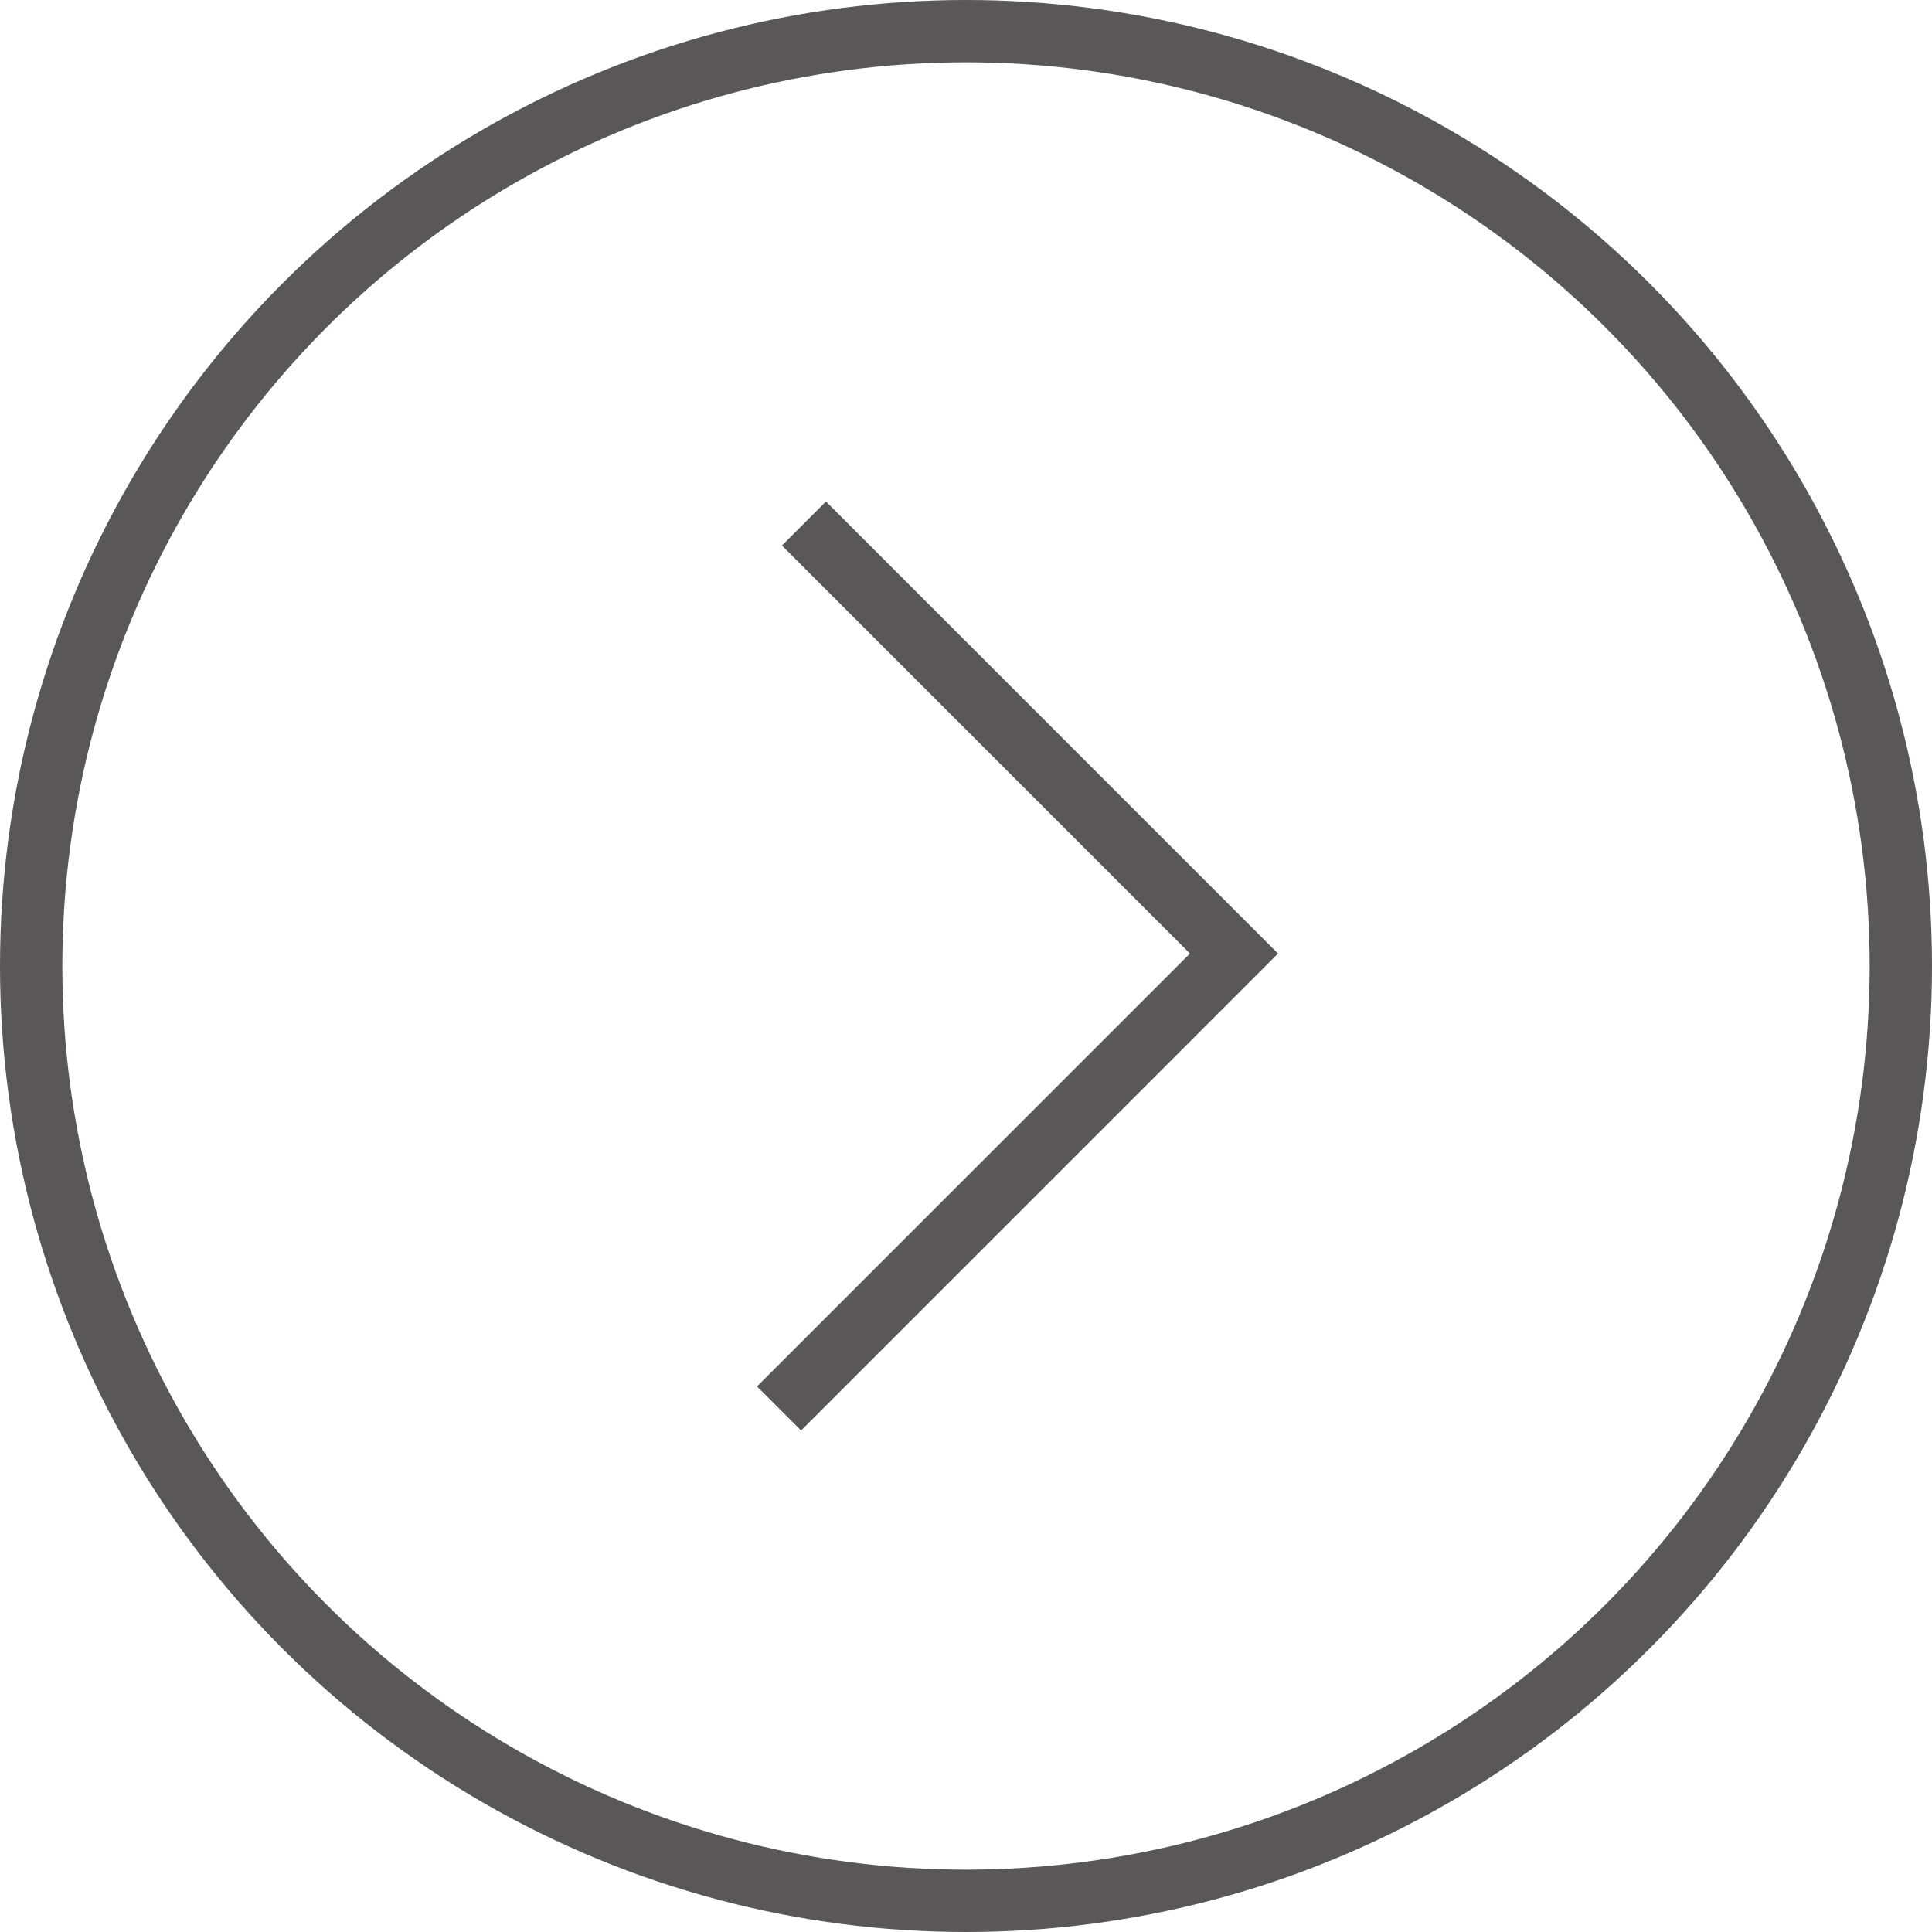 <?xml version="1.0" encoding="utf-8"?>
<!-- Generator: Adobe Illustrator 21.1.0, SVG Export Plug-In . SVG Version: 6.00 Build 0)  -->
<svg version="1.1" id="_x31_" xmlns="http://www.w3.org/2000/svg" xmlns:xlink="http://www.w3.org/1999/xlink" x="0px" y="0px"
	 viewBox="0 0 31 31" style="enable-background:new 0 0 31 31;" xml:space="preserve">
<style type="text/css">
	.st0{fill:none;stroke:#595757;stroke-miterlimit:10;}
	.st1{fill:none;stroke:#595757;stroke-miterlimit:10;}
</style>
<circle class="st0" cx="15.5" cy="15.5" r="15"/>
<polyline class="st1" points="12.9,8.4 19.8,15.3 12.5,22.6 "/>
</svg>
